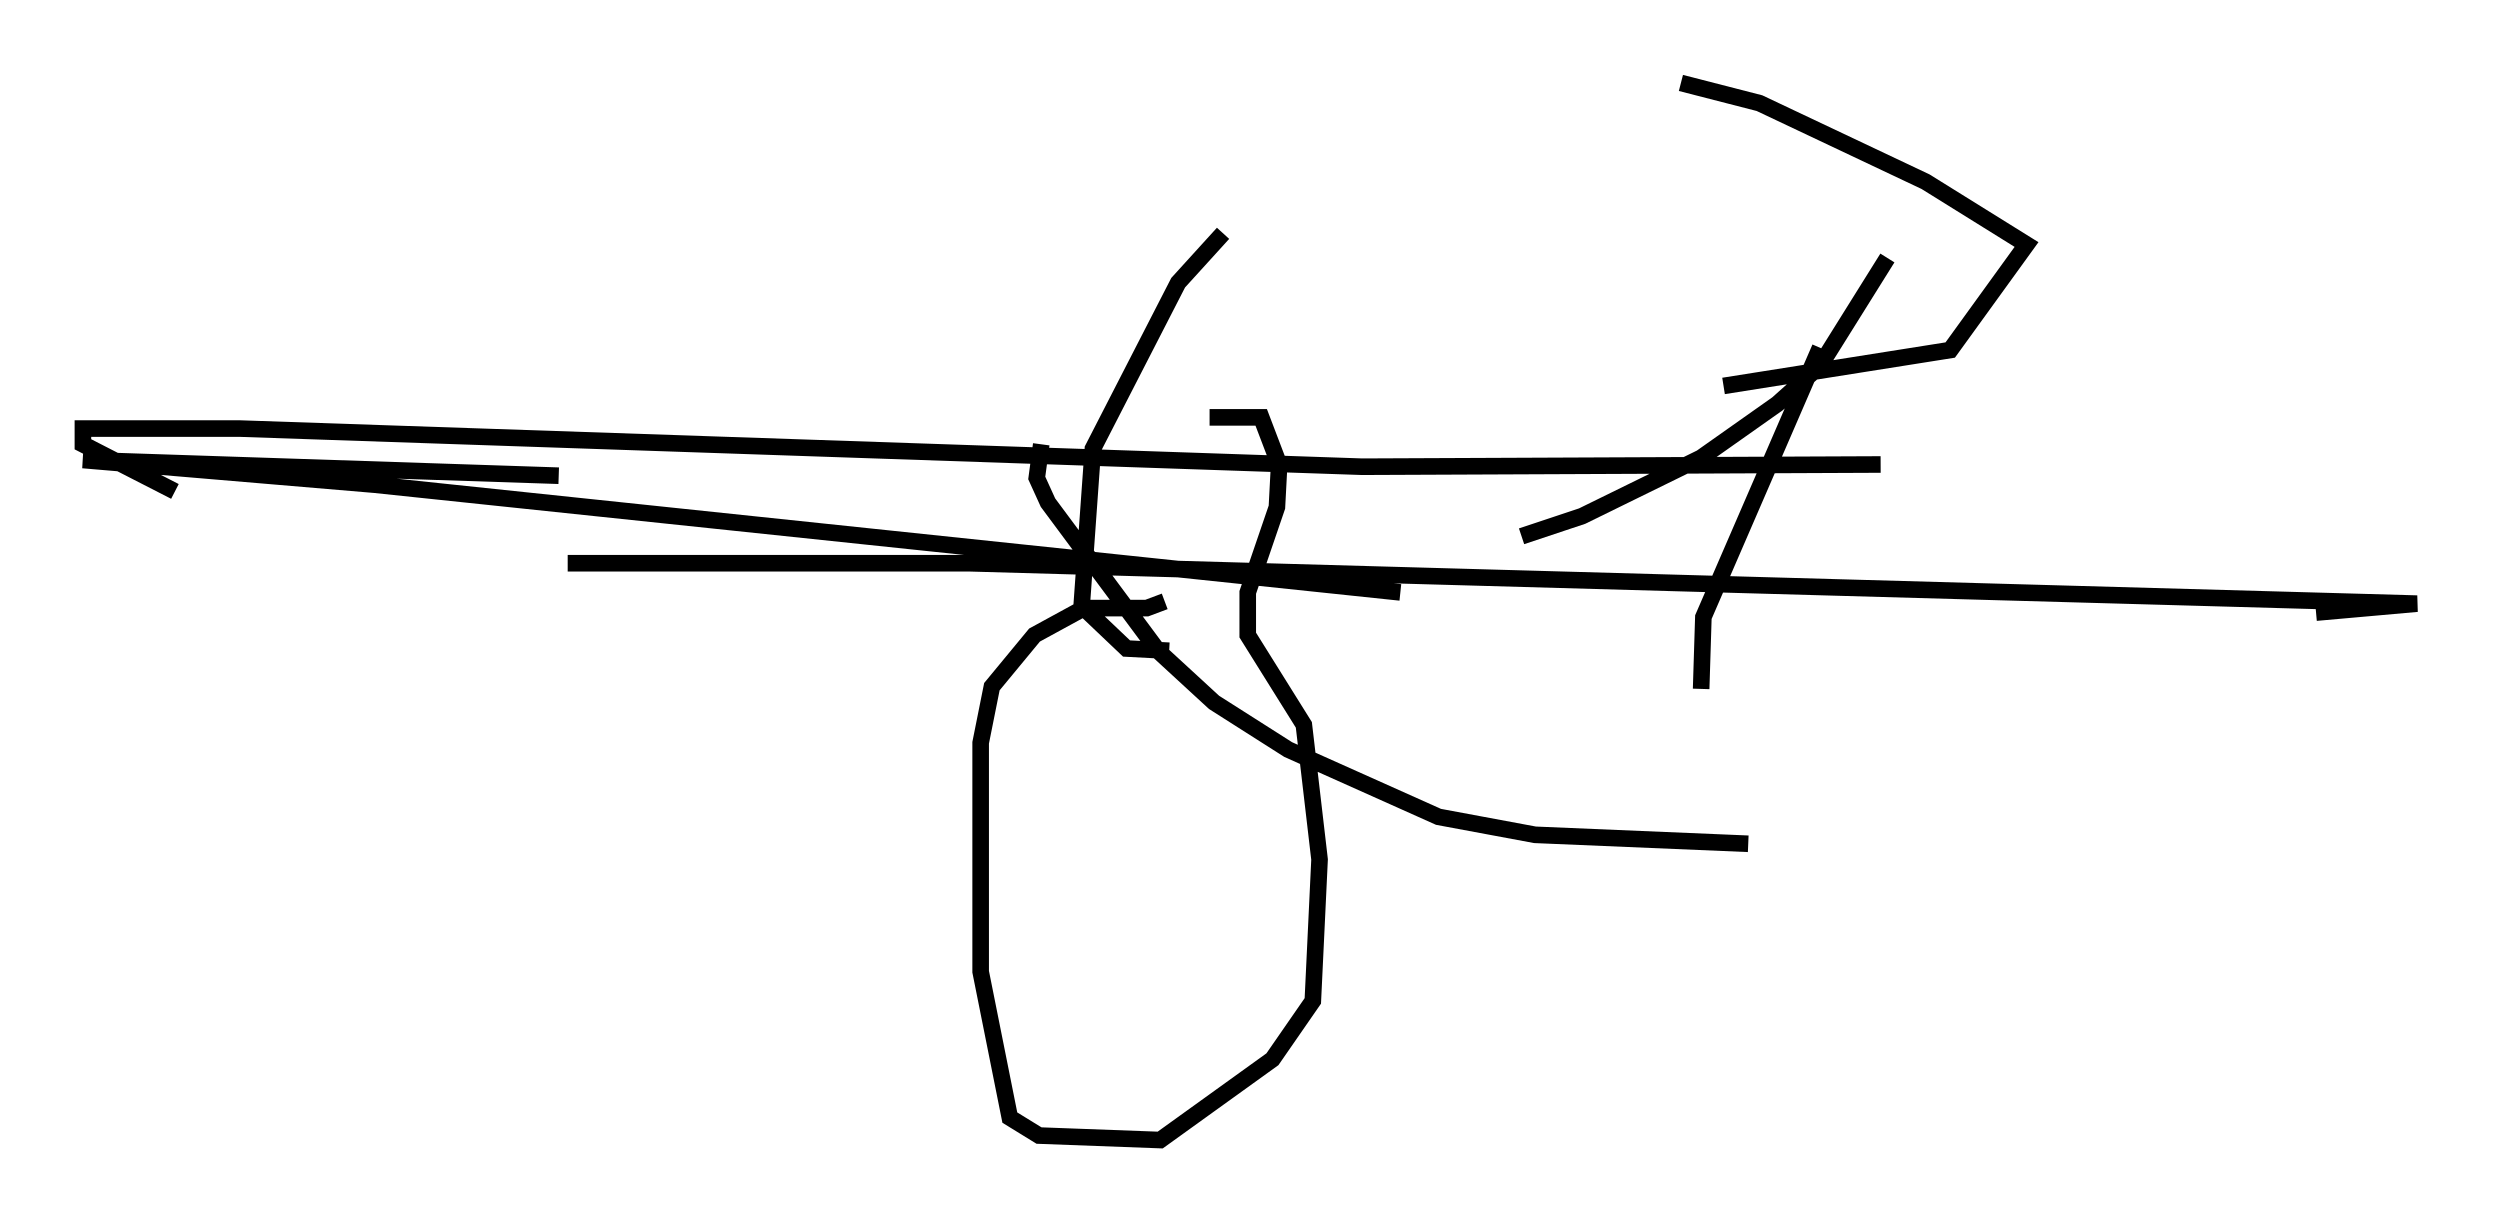 <?xml version="1.0" encoding="utf-8" ?>
<svg baseProfile="full" height="73.734" version="1.1" width="150.729" xmlns="http://www.w3.org/2000/svg" xmlns:ev="http://www.w3.org/2001/xml-events" xmlns:xlink="http://www.w3.org/1999/xlink"><defs /><rect fill="white" height="73.734" width="150.729" x="0" y="0" /><path d="M72.658, 24.621 m-2.436, 11.637 l-1.083, 0.406 -3.789, 0.0 l-2.977, 1.624 -2.571, 3.112 l-0.677, 3.383 0.0, 13.802 l1.759, 8.796 1.759, 1.083 l7.307, 0.271 6.766, -4.871 l2.436, -3.518 0.406, -8.525 l-0.947, -8.119 -3.383, -5.413 l0.0, -2.571 1.759, -5.142 l0.135, -2.571 -1.083, -2.842 l-3.112, 0.0 m-10.149, 1.624 l-0.271, 2.03 0.677, 1.488 l6.631, 8.931 3.383, 3.112 l4.465, 2.842 9.066, 4.059 l5.819, 1.083 12.855, 0.541 m-20.974, -15.155 l-61.84, -6.495 -17.591, -1.488 l28.687, 0.947 m79.701, -0.677 l-31.258, 0.135 -67.658, -2.3 l-9.472, 0.0 0.0, 0.947 l5.548, 2.842 m129.092, 7.307 l6.089, -0.541 -87.279, -2.436 l-24.222, 0.0 m69.688, -10.69 l13.667, -2.165 4.601, -6.36 l-6.089, -3.789 -10.013, -4.736 l-4.736, -1.218 m-27.605, 9.066 l-2.706, 2.977 -5.142, 10.013 l-0.677, 9.472 2.706, 2.571 l2.571, 0.135 m21.245, -6.901 l3.654, -1.218 7.172, -3.518 l4.601, -3.248 2.571, -2.3 l4.059, -6.495 m-4.059, 5.413 l-7.036, 16.238 -0.135, 4.33 " fill="none" stroke="black" stroke-width="1" /></svg>